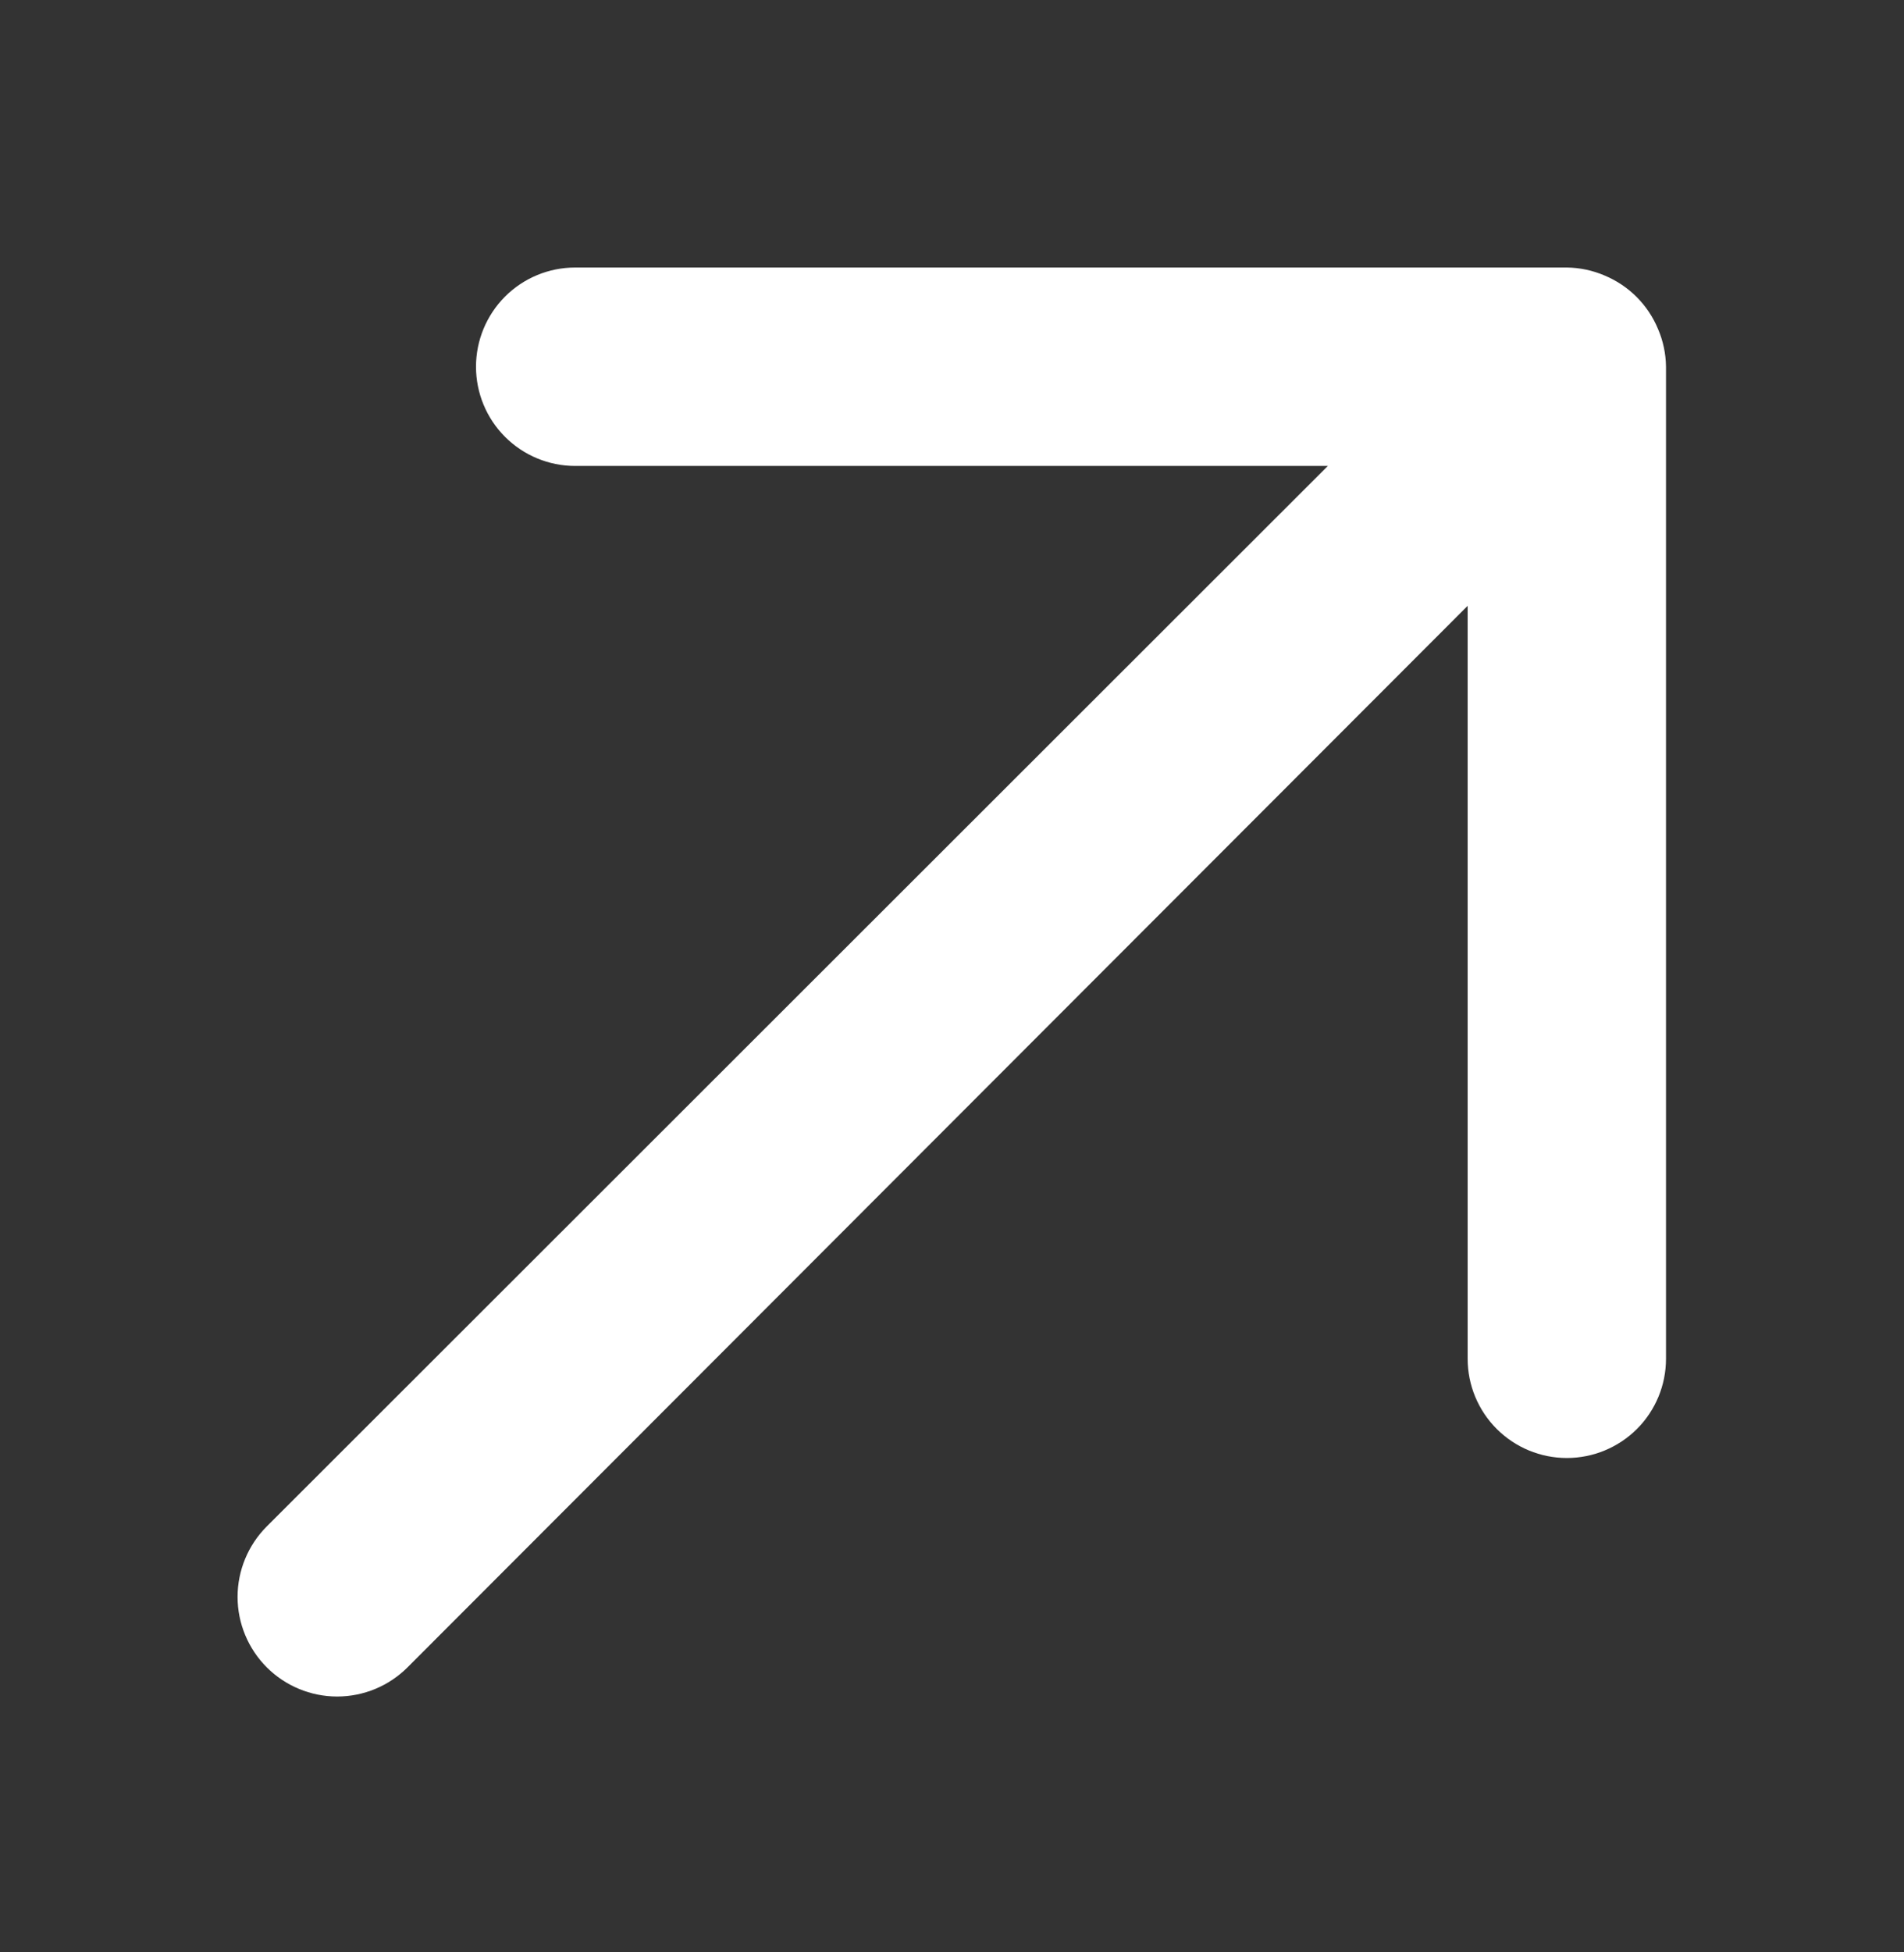 <svg width="40" height="41" viewBox="0 0 40 41" fill="none" xmlns="http://www.w3.org/2000/svg">
<rect x="0" y="0" width="40" height="41" fill="#333333" stroke="none"/>
<path d="M12.083 9.785H27.896L5.604 32.055C5.212 32.448 4.991 32.98 4.991 33.535C4.991 34.089 5.212 34.621 5.604 35.014C5.996 35.406 6.529 35.627 7.083 35.627C7.638 35.627 8.17 35.406 8.562 35.014L30.833 12.722V28.535C30.833 29.087 31.053 29.617 31.444 30.008C31.834 30.398 32.364 30.618 32.917 30.618C33.469 30.618 33.999 30.398 34.39 30.008C34.781 29.617 35 29.087 35 28.535V7.701C34.997 7.429 34.94 7.16 34.833 6.91C34.622 6.401 34.217 5.996 33.708 5.785C33.458 5.678 33.189 5.621 32.917 5.618H12.083C11.531 5.618 11.001 5.837 10.61 6.228C10.22 6.619 10 7.149 10 7.701C10 8.254 10.22 8.784 10.61 9.174C11.001 9.565 11.531 9.785 12.083 9.785Z" fill="white"/>
</svg>
